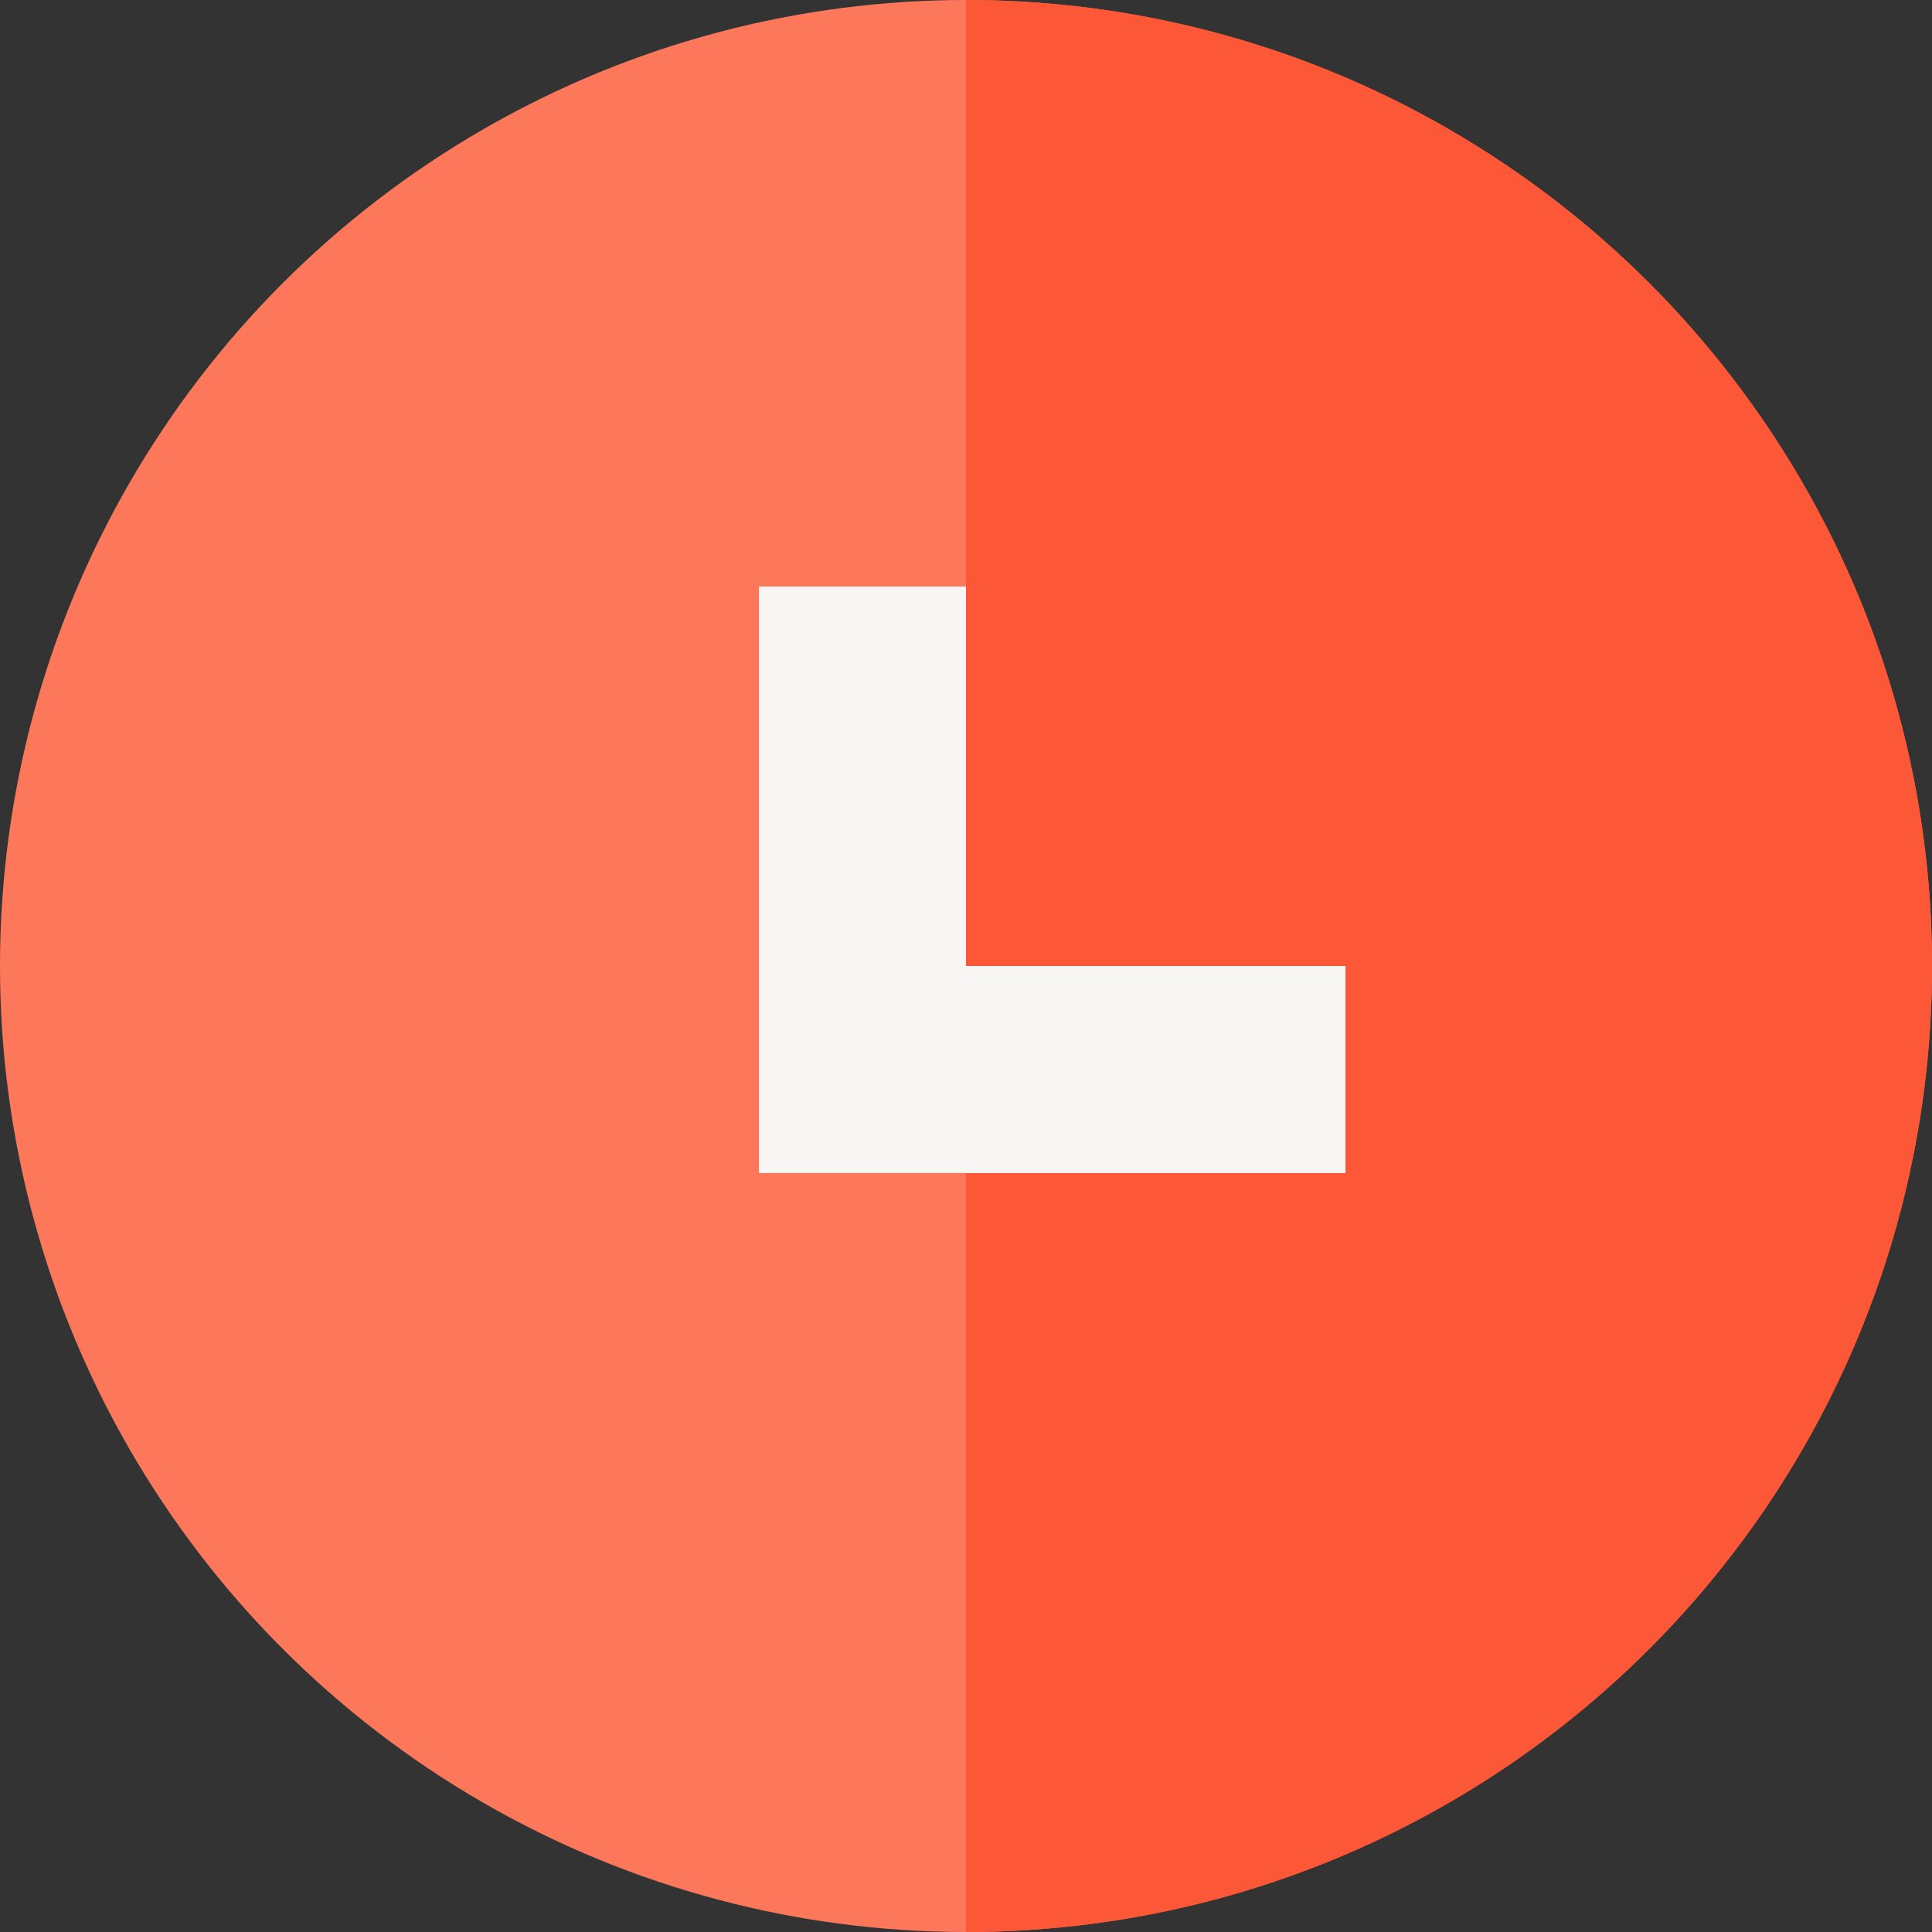 <?xml version="1.0"?>
<svg xmlns="http://www.w3.org/2000/svg" xmlns:xlink="http://www.w3.org/1999/xlink" version="1.1" id="Layer_1" x="0px" y="0px" viewBox="0 0 512 512" style="enable-background:new 0 0 512 512;" xml:space="preserve" width="512px" height="512px" class=""><rect x="0" y="0" width="512" height="512" fill="#333333" stroke="none"/><g><circle style="fill:#FD785B" cx="256" cy="256" r="256" data-original="#F2F2F4" class="" data-old_color="#fd785B"/><path style="fill:#FC5736" d="M256,0v512c141.385,0,256-114.615,256-256S397.385,0,256,0z" data-original="#DFDFE1" class="" data-old_color="#DFDFE1"/><polygon style="fill:#F8F5F5" points="201.143,155.429 201.143,310.857 356.571,310.857 356.571,256 256,256 256,155.429 " data-original="#88888F" class="" data-old_color="#f8f5f5"/><rect x="256" y="256" style="fill:#F8F5F5" width="100.571" height="54.857" data-original="#56545A" class="active-path" data-old_color="#f8f5f5"/></g> </svg>
